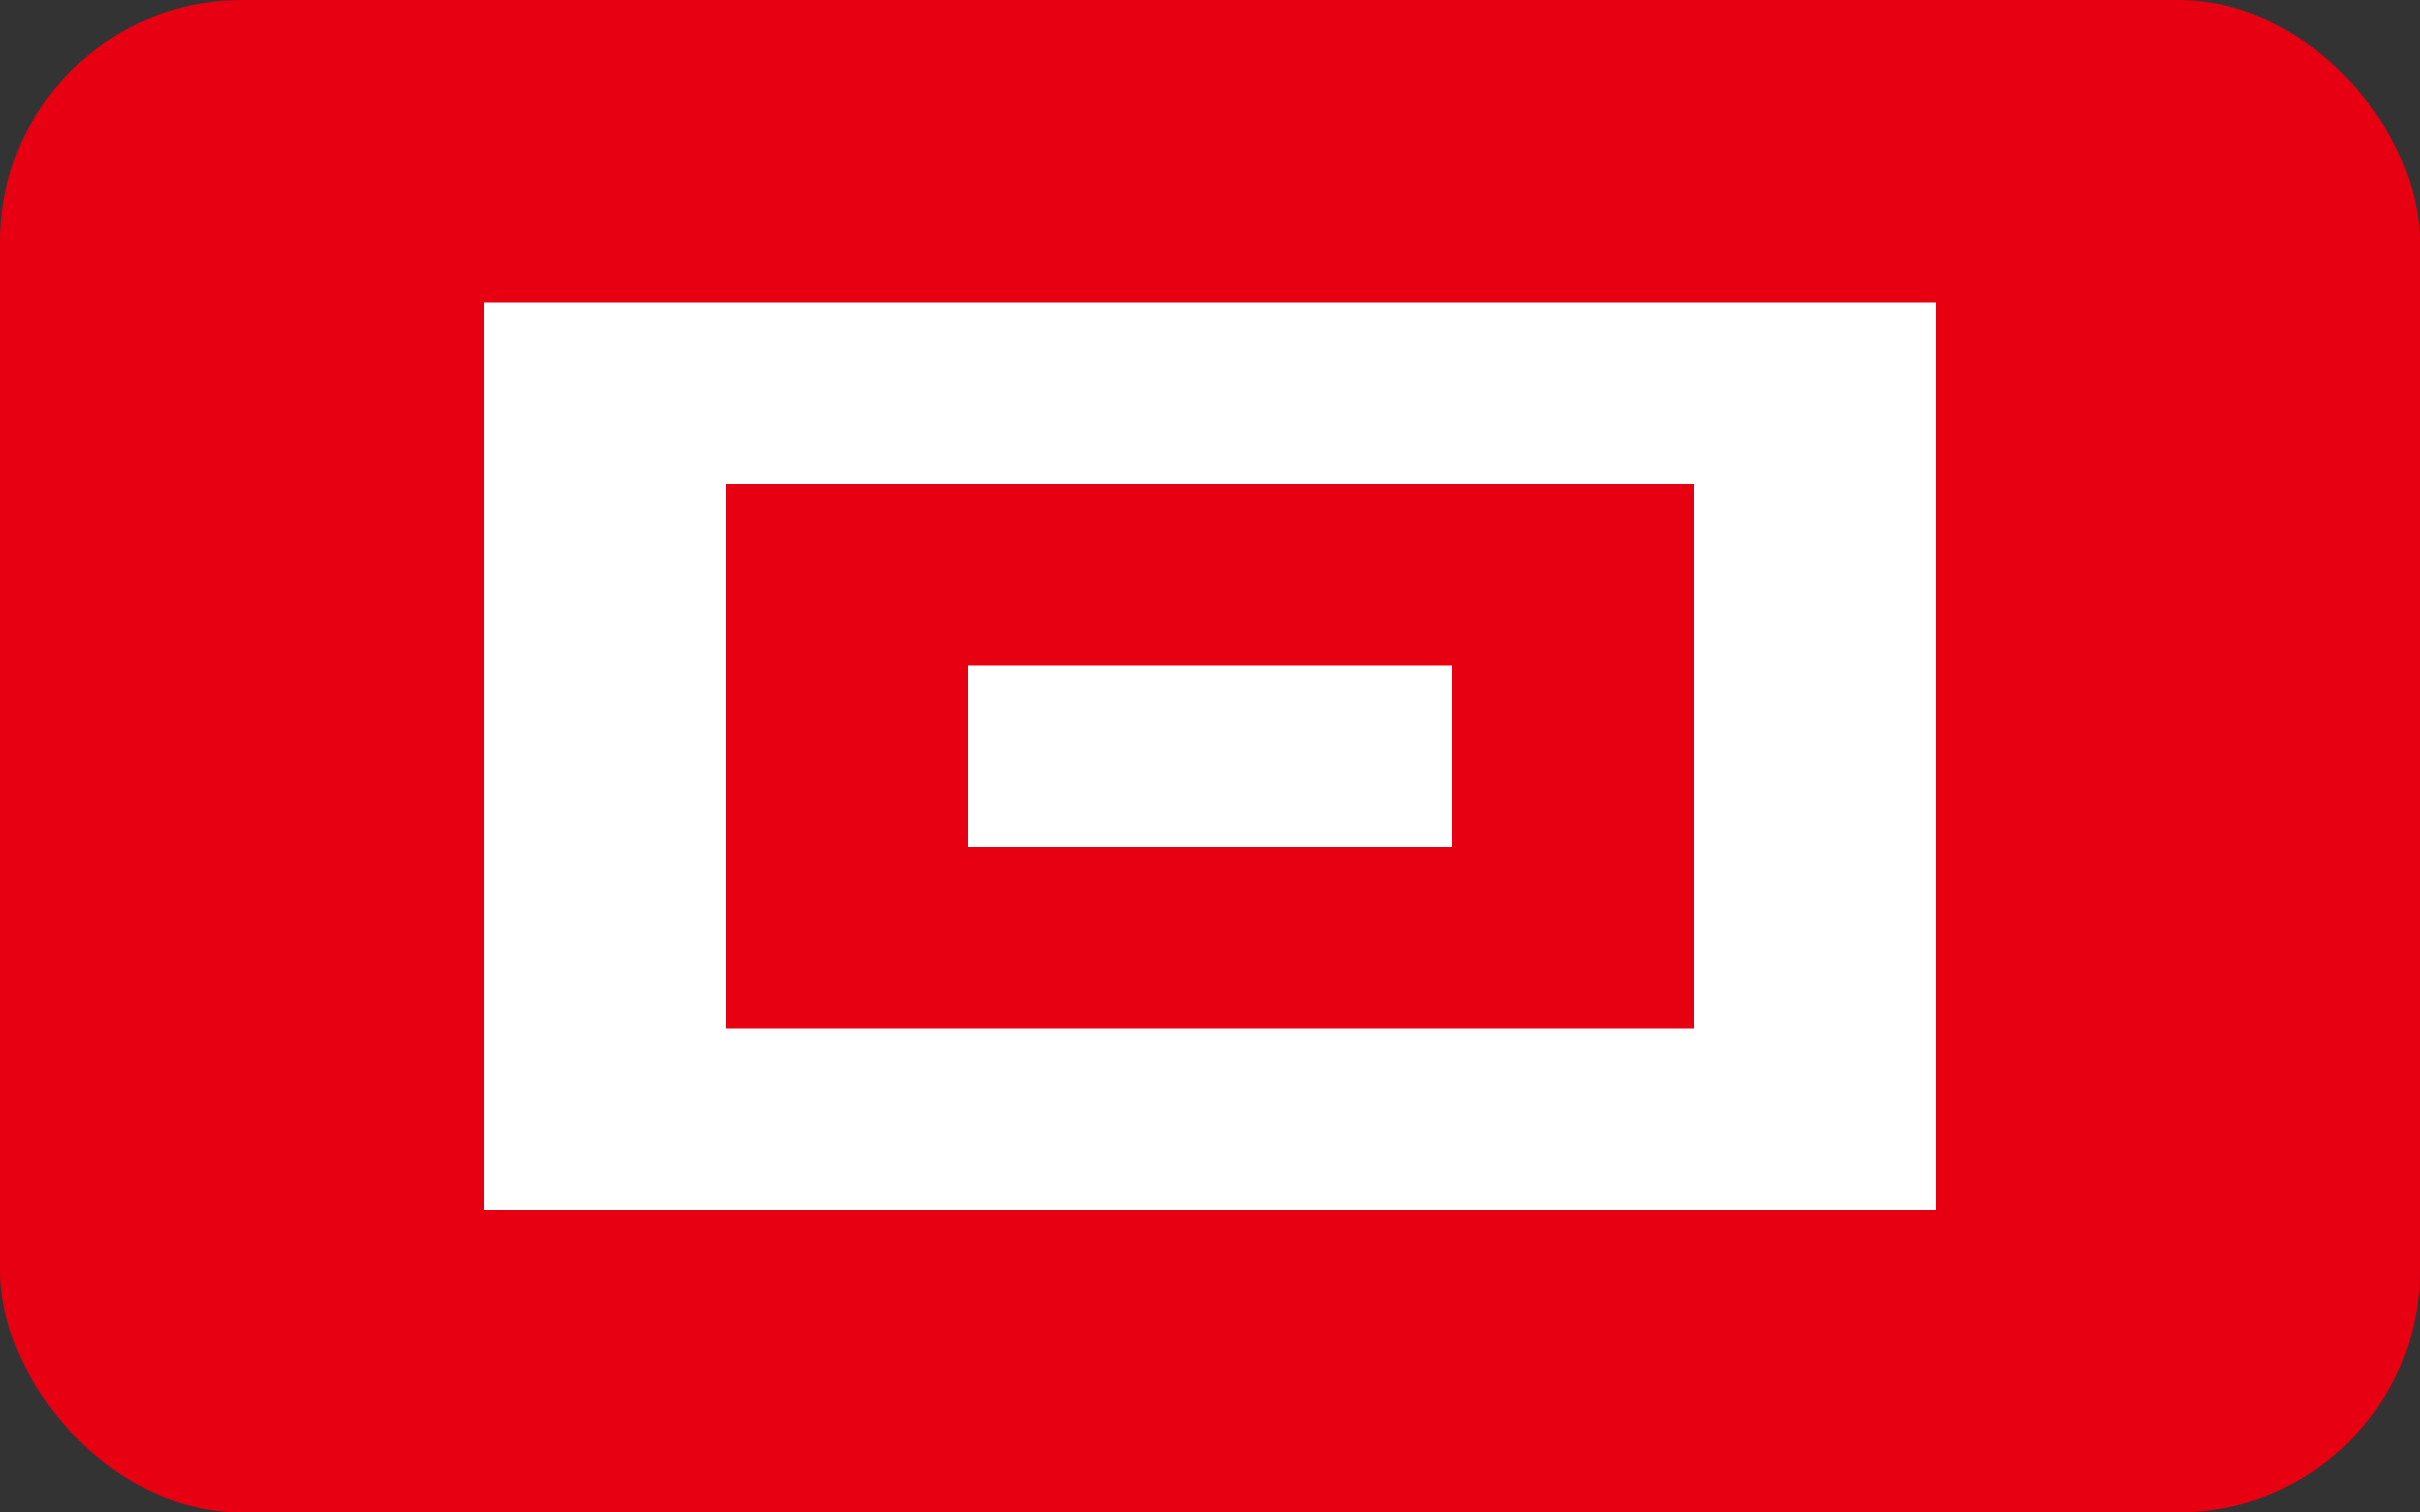 <?xml version="1.0" encoding="UTF-8"?>
<svg width="40" height="25" viewBox="0 0 40 25" fill="none" xmlns="http://www.w3.org/2000/svg">
  <rect x="0" y="0" width="40" height="25" fill="#333333" stroke="none"/>
  <rect width="40" height="25" rx="4" fill="#E60012"/>
  <path d="M8 5H32V20H8V5Z" fill="white"/>
  <path d="M12 8H28V17H12V8Z" fill="#E60012"/>
  <path d="M16 11H24V14H16V11Z" fill="white"/>
</svg> 